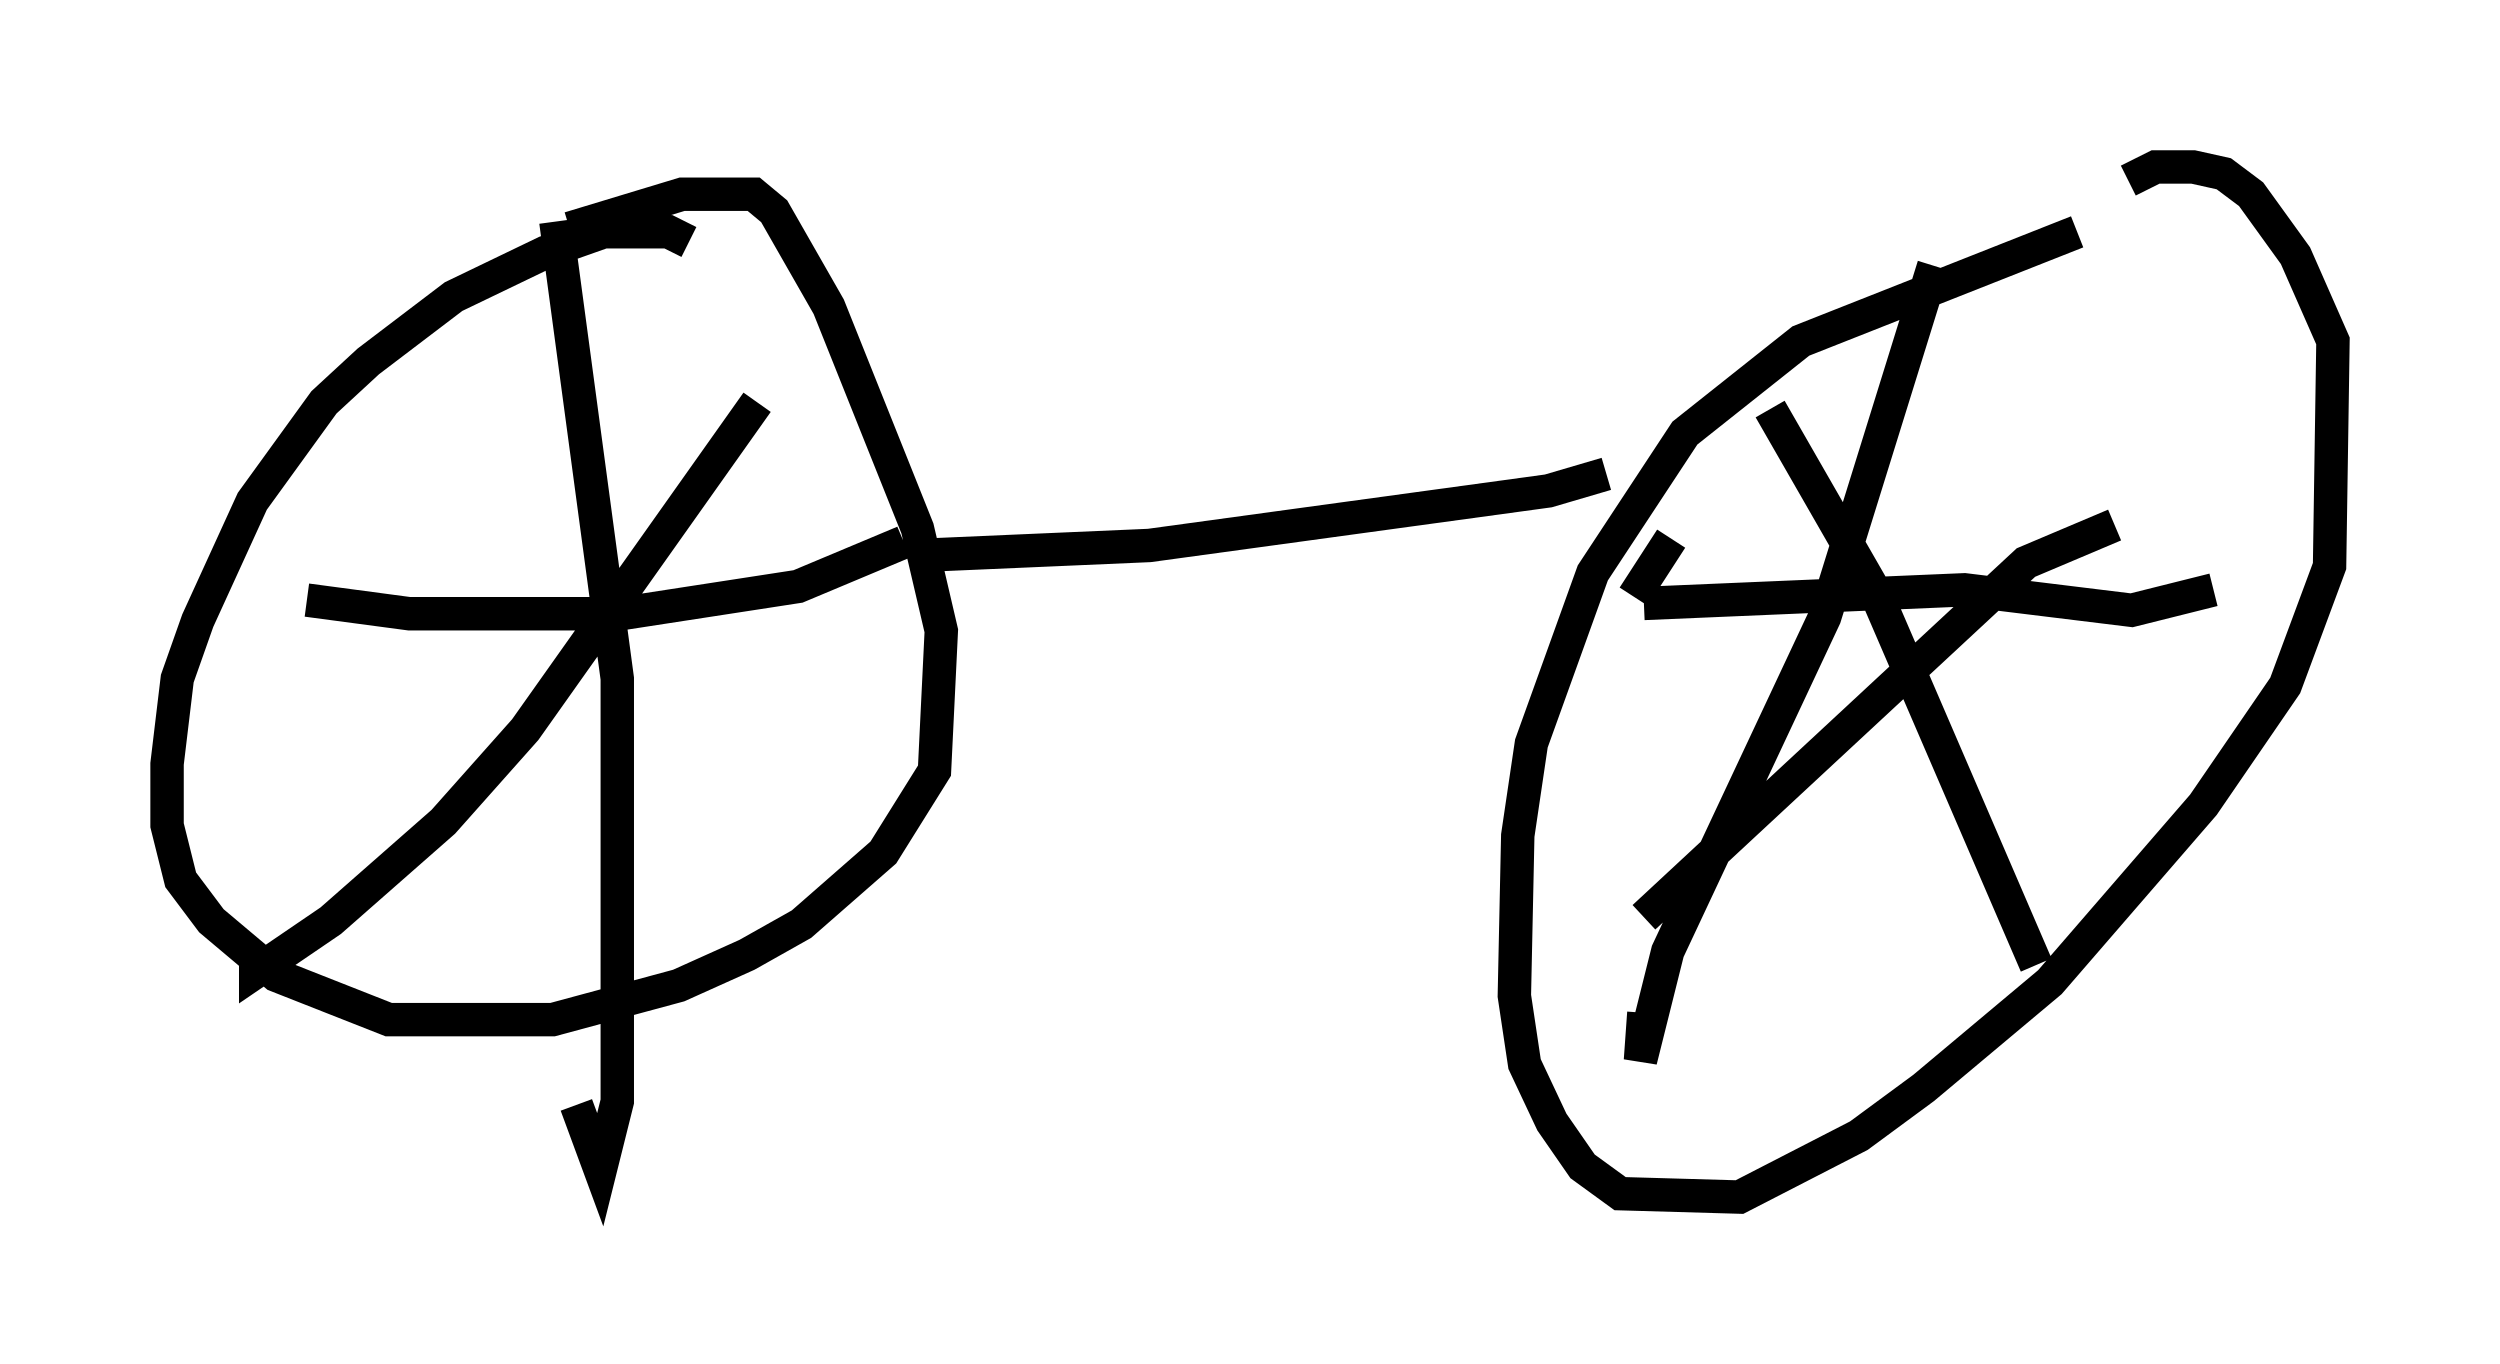 <?xml version="1.0" encoding="utf-8" ?>
<svg baseProfile="full" height="40.83" version="1.1" width="74.824" xmlns="http://www.w3.org/2000/svg" xmlns:ev="http://www.w3.org/2001/xml-events" xmlns:xlink="http://www.w3.org/1999/xlink"><defs /><rect fill="white" height="40.83" width="74.824" x="0" y="0" /><path d="M66.251, 6.531 m-4.083, 0.408 l-8.269, 3.267 -3.471, 2.756 l-2.756, 4.185 -1.838, 5.104 l-0.408, 2.756 -0.102, 4.798 l0.306, 2.042 0.817, 1.735 l0.919, 1.327 1.123, 0.817 l3.573, 0.102 3.573, -1.838 l1.94, -1.429 3.777, -3.165 l4.594, -5.308 2.45, -3.573 l1.327, -3.573 0.102, -6.738 l-1.123, -2.552 -1.327, -1.838 l-0.817, -0.613 -0.919, -0.204 l-1.123, 0.0 -0.817, 0.408 m-43.08, 1.838 l-0.613, -0.306 -1.94, 0.0 l-1.735, 0.613 -2.756, 1.327 l-2.552, 1.94 -1.327, 1.225 l-2.144, 2.96 -1.633, 3.573 l-0.613, 1.735 -0.306, 2.552 l0.0, 1.838 0.408, 1.633 l0.919, 1.225 1.94, 1.633 l3.369, 1.327 4.9, 0.0 l3.777, -1.021 2.042, -0.919 l1.633, -0.919 2.45, -2.144 l1.531, -2.45 0.204, -4.185 l-0.715, -3.063 -2.654, -6.635 l-1.633, -2.858 -0.613, -0.51 l-2.144, 0.0 -3.369, 1.021 m-0.408, -0.204 l1.838, 13.679 0.0, 12.658 l-0.51, 2.042 -0.715, -1.94 m-8.065, -15.109 l3.063, 0.408 6.329, 0.0 l5.308, -0.817 3.165, -1.327 m-4.39, -4.185 l-6.942, 9.8 -2.45, 2.756 l-3.369, 2.96 -2.246, 1.531 l0.0, -0.306 m45.326, -16.538 l3.165, 5.513 4.798, 11.127 m-11.74, -1.429 l11.433, -10.617 2.654, -1.123 m-13.271, 0.408 l-1.123, 1.735 m0.306, 0.204 l9.596, -0.408 5.002, 0.613 l2.45, -0.613 m-8.371, -9.698 l-3.267, 10.515 -4.696, 10.004 l-0.817, 3.267 0.102, -1.429 m-1.123, -16.129 l-1.735, 0.51 -11.944, 1.633 l-7.044, 0.306 " fill="none" stroke="black" stroke-width="1" /></svg>